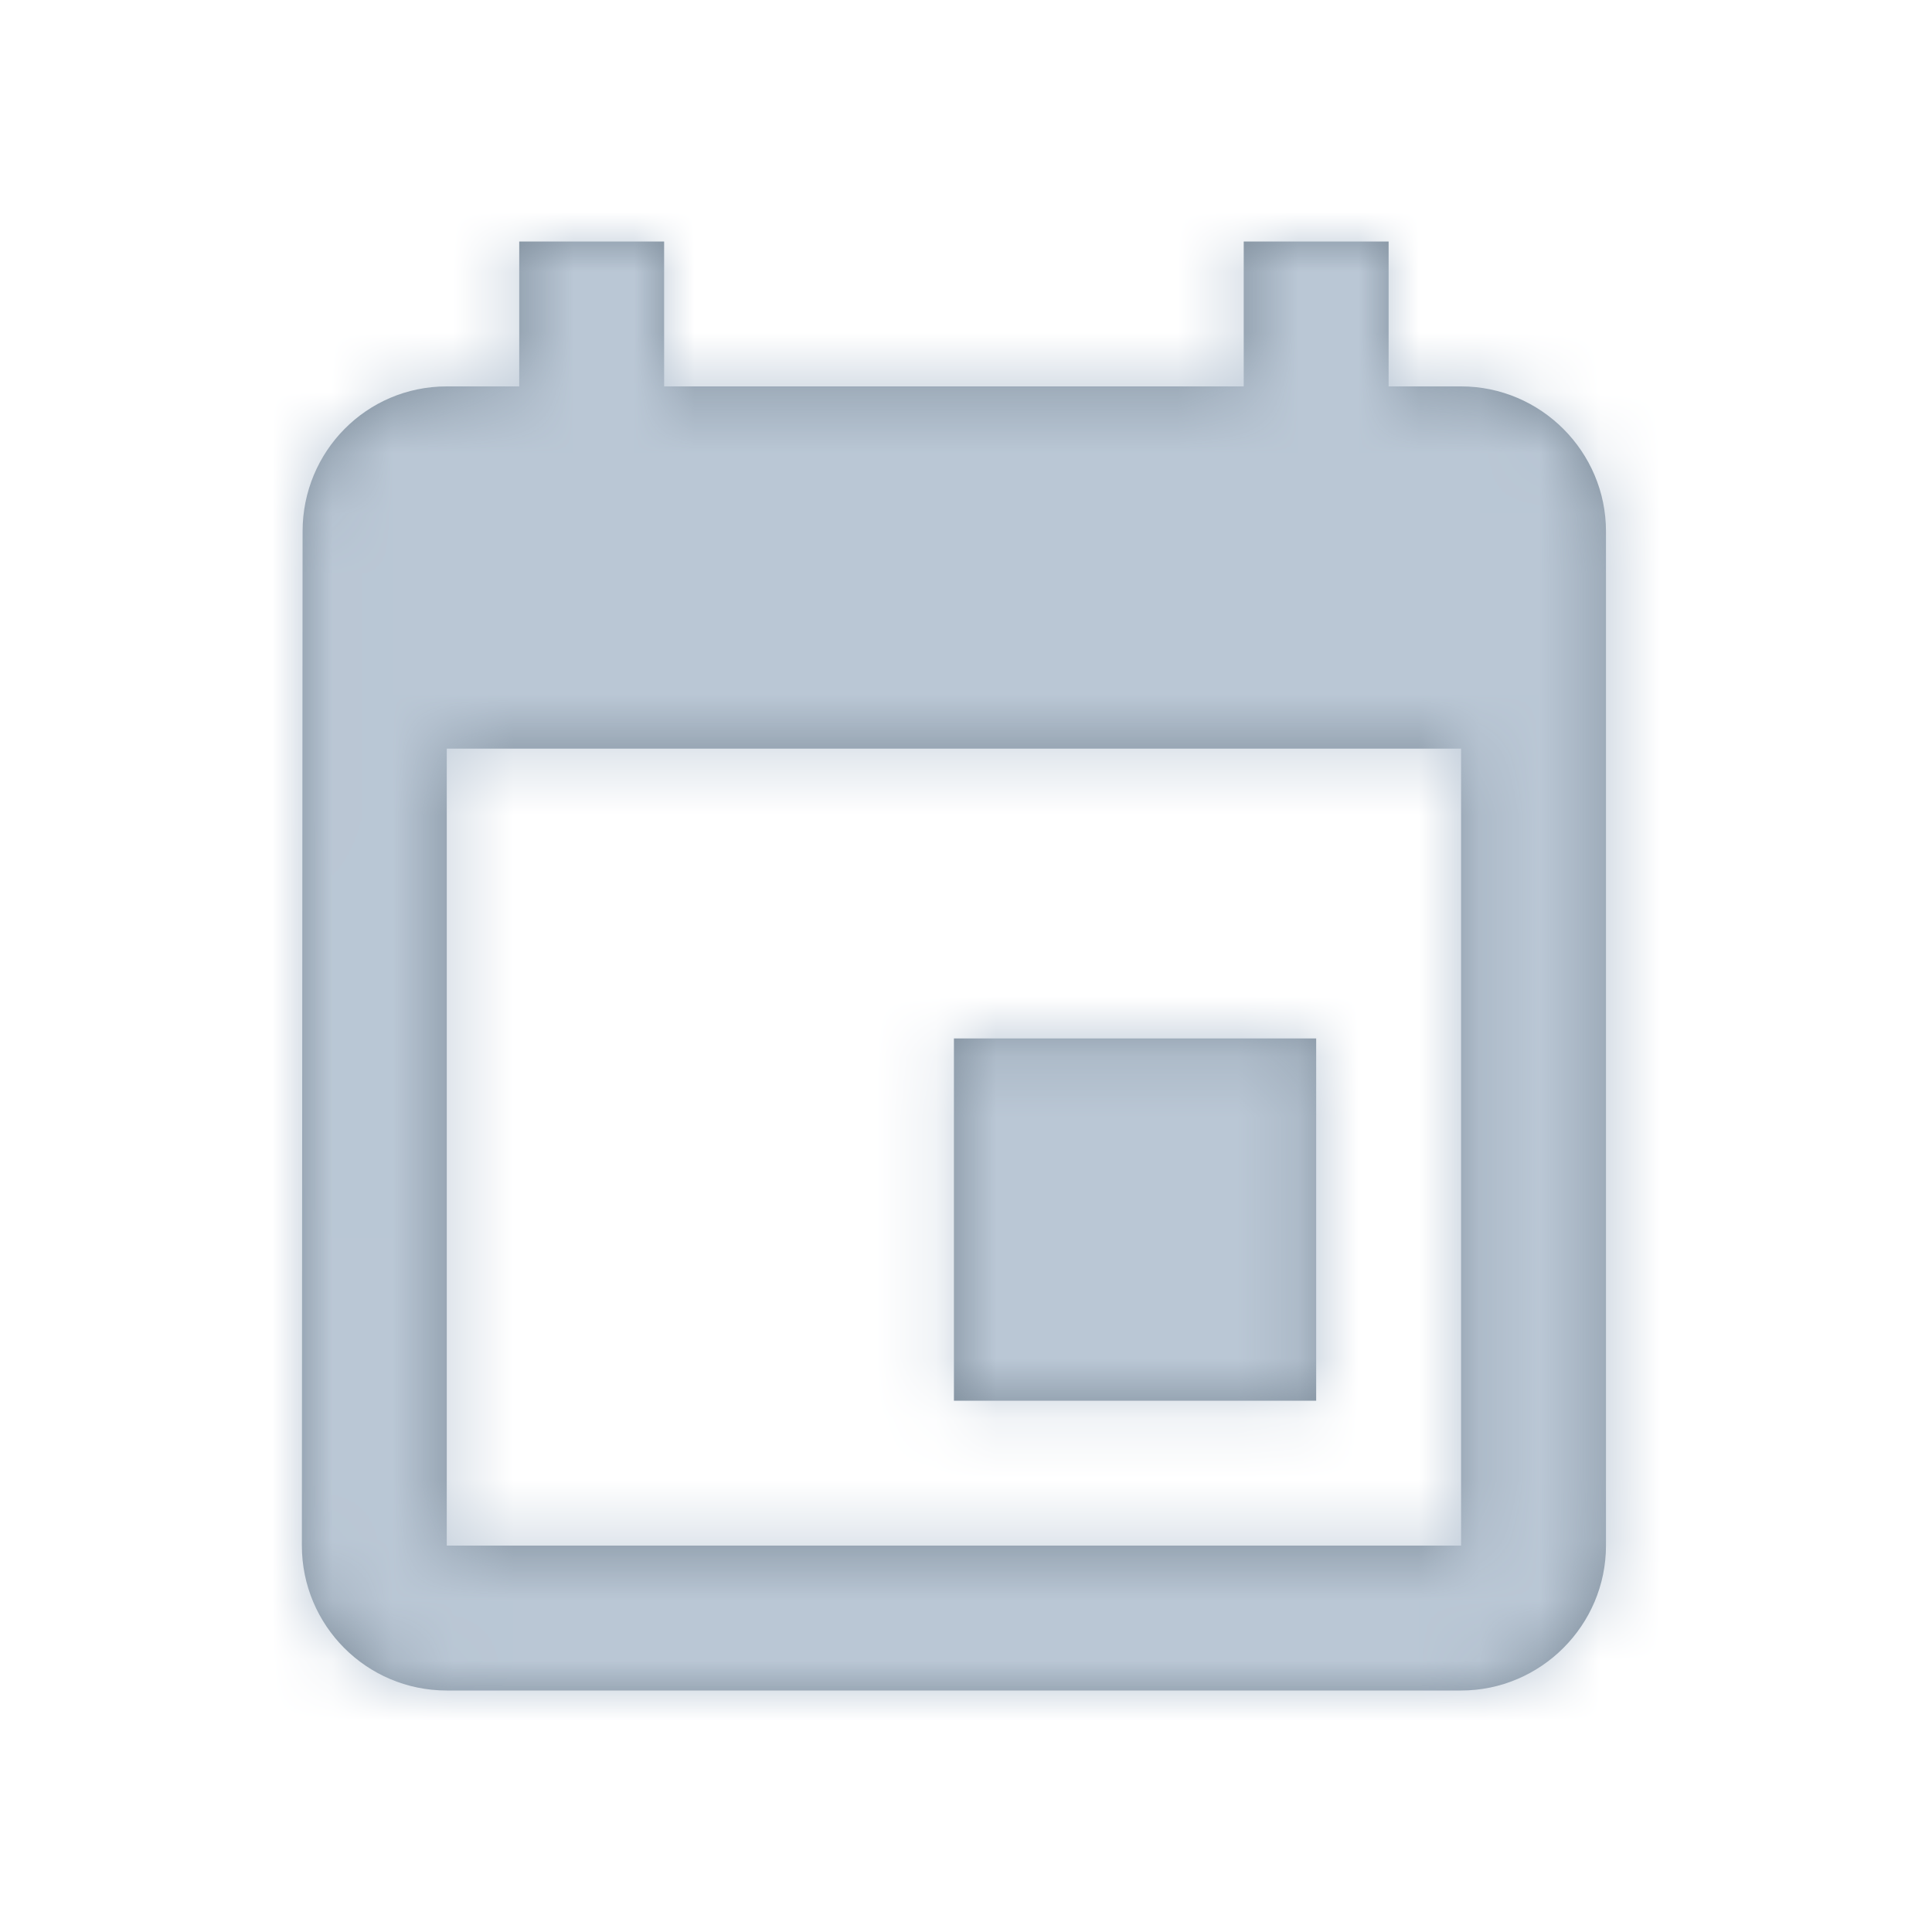 <?xml version="1.0" encoding="UTF-8"?>
<svg width="32px" height="32px" viewBox="0 0 32 32" version="1.1" xmlns="http://www.w3.org/2000/svg" xmlns:xlink="http://www.w3.org/1999/xlink">
    <!-- Generator: Sketch 48.2 (47327) - http://www.bohemiancoding.com/sketch -->
    <title>Icons / 24px / System / icn-calendar</title>
    <desc>Created with Sketch.</desc>
    <defs>
        <path d="M21.8,17.2 L15.8,17.2 L15.8,23.2 L21.8,23.2 L21.8,17.2 L21.8,17.2 Z M20.6,4 L20.6,6.4 L11,6.4 L11,4 L8.6,4 L8.6,6.4 L7.4,6.4 C6.068,6.4 5.012,7.48 5.012,8.8 L5,25.6 C5,26.92 6.068,28 7.4,28 L24.2,28 C25.52,28 26.6,26.92 26.6,25.6 L26.6,8.8 C26.6,7.48 25.52,6.4 24.2,6.4 L23,6.4 L23,4 L20.6,4 L20.6,4 Z M24.2,25.6 L7.4,25.6 L7.4,12.4 L24.2,12.4 L24.2,25.6 L24.2,25.6 Z" id="path-1"></path>
    </defs>
    <g id="Icons" stroke="none" stroke-width="1" fill="none" fill-rule="evenodd">
        <g id="Icons-/-24px-/-System-/-icn-calendar">
            <mask id="mask-2" fill="white">
                <use xlink:href="#path-1"></use>
            </mask>
            <use id="Mask" fill="#7C8B99" xlink:href="#path-1"></use>
            <g id="_Library-Helpers-/-Colors-/-Front-/-Casper" mask="url(#mask-2)" fill="#BAC7D5">
                <g transform="translate(1, 1)" id="Rectangle">
                    <rect x="0" y="0" width="30" height="30"></rect>
                </g>
            </g>
        </g>
    </g>
</svg>